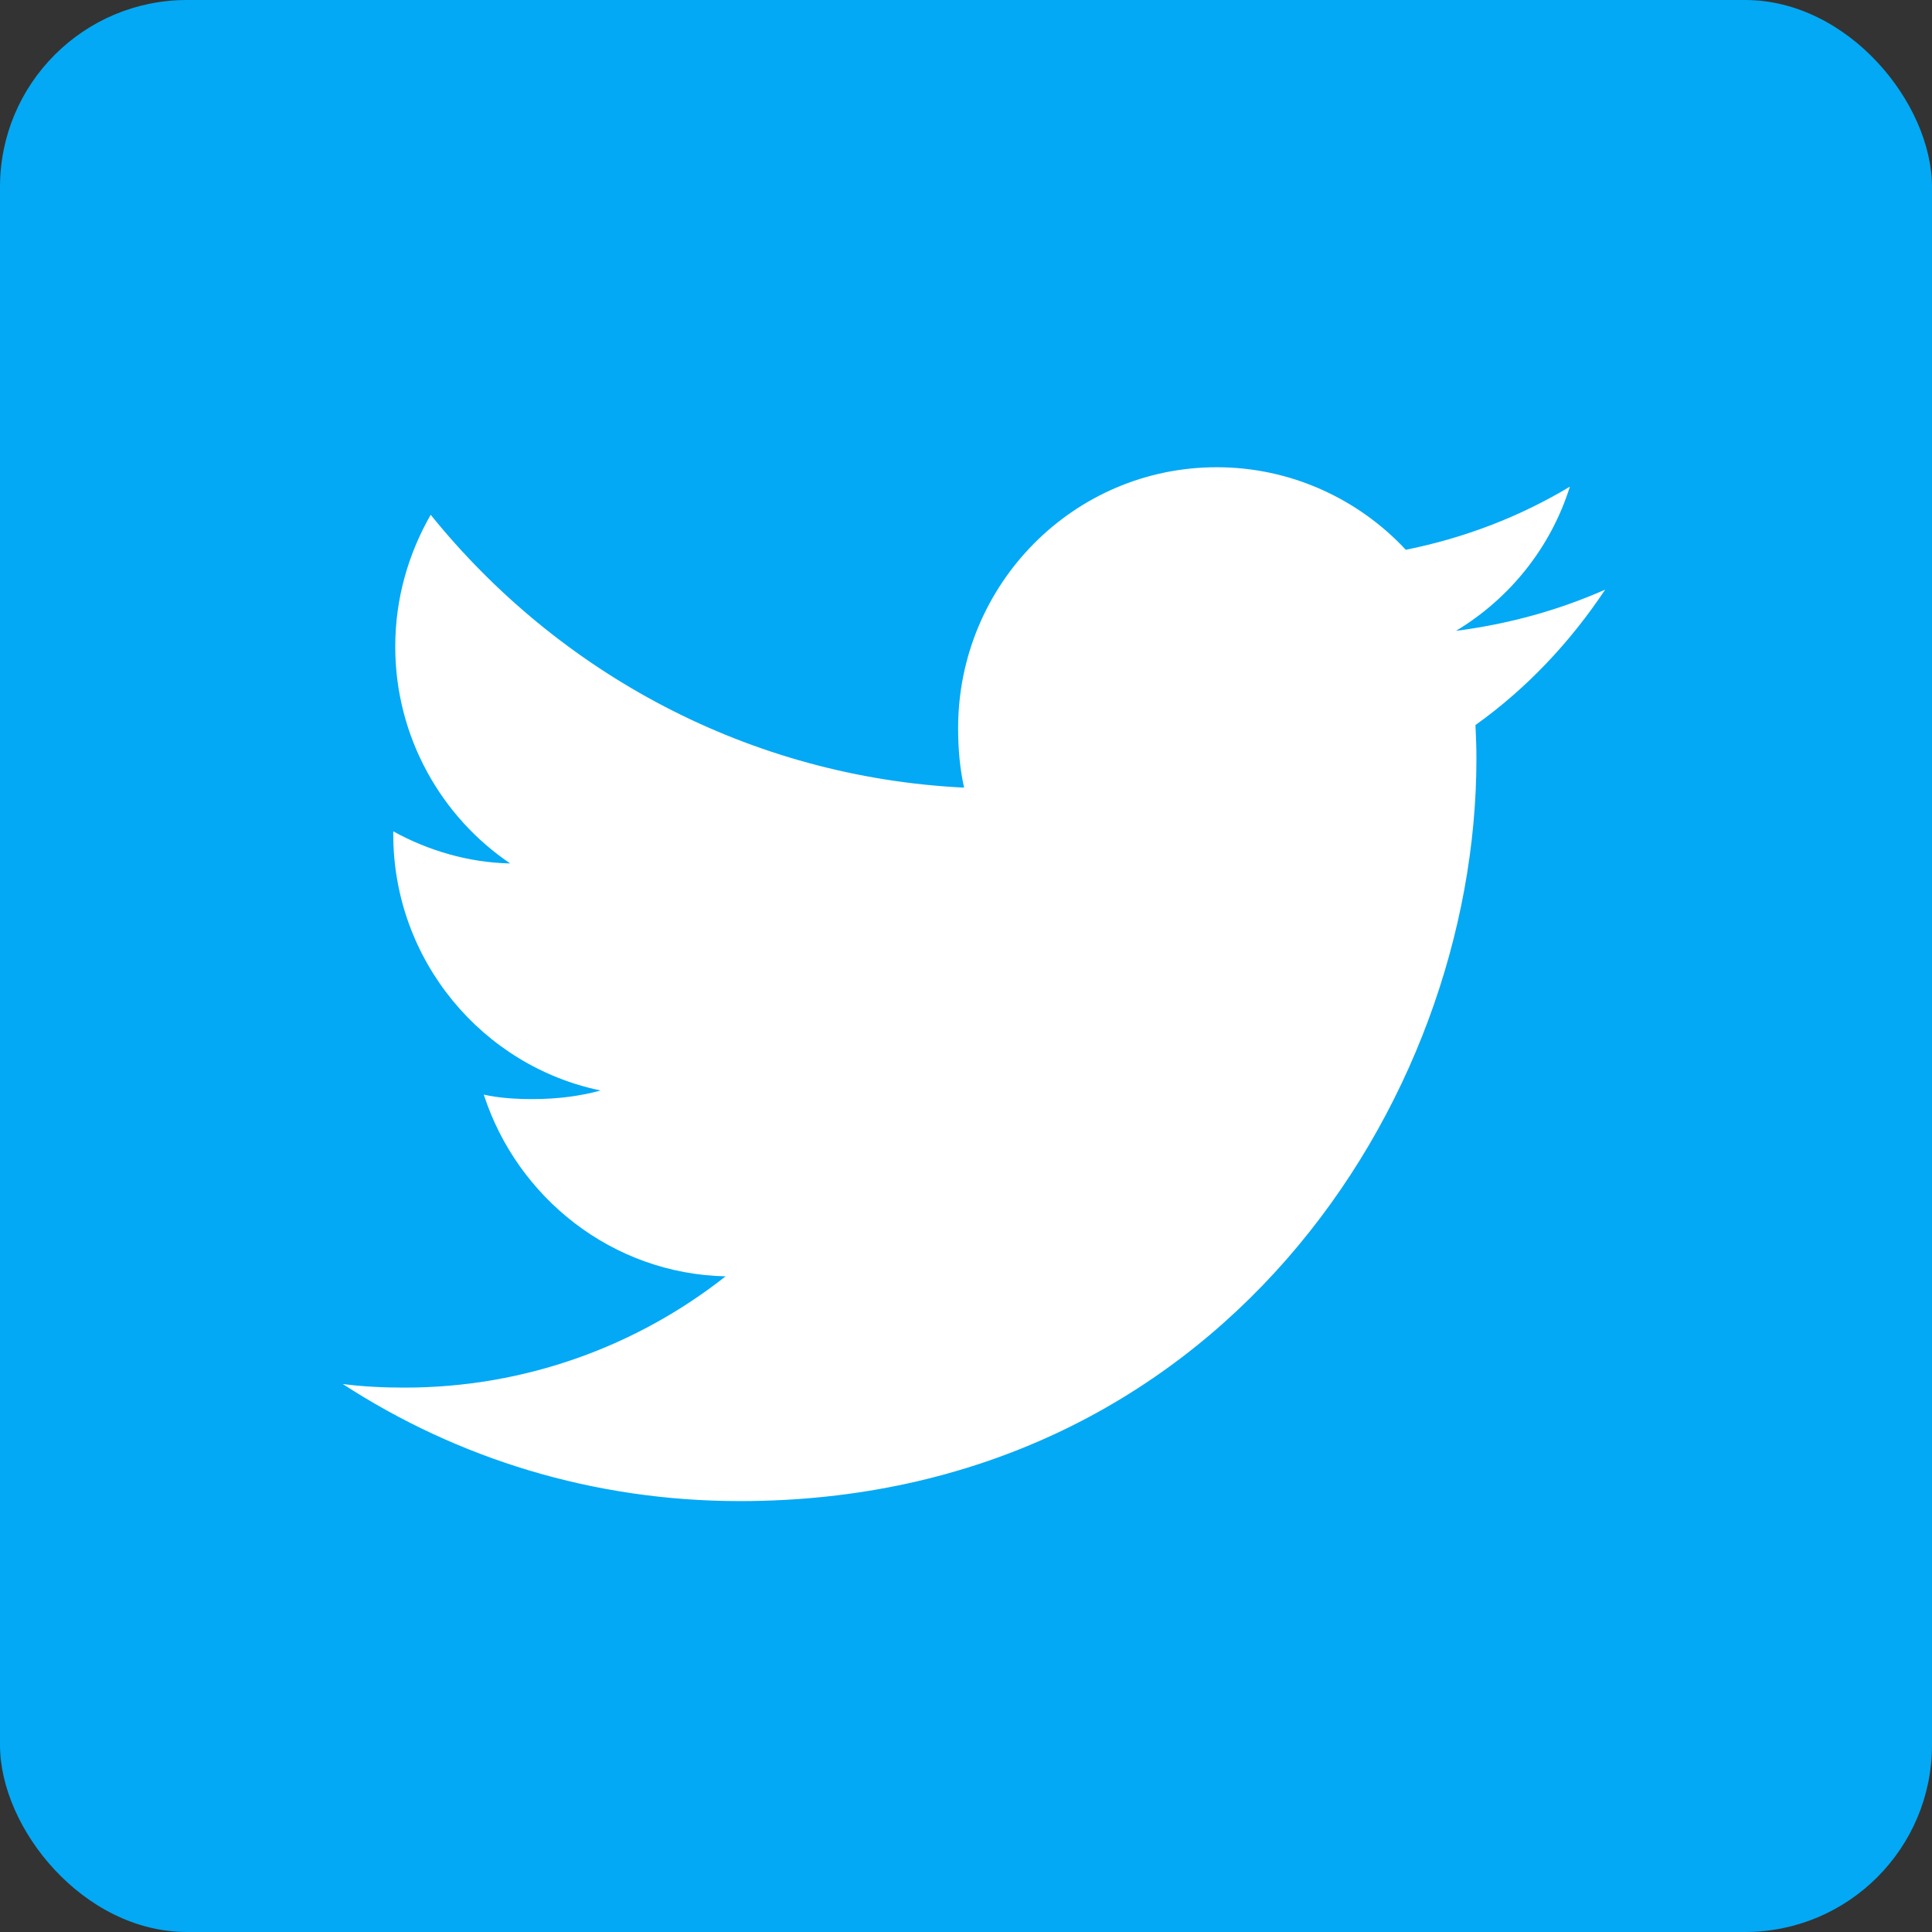 <svg width="62" height="62" viewBox="0 0 62 62" fill="none" xmlns="http://www.w3.org/2000/svg">
<rect x="0" y="0" width="62" height="62" fill="#333333" stroke="none"/>
<rect width="62" height="62" rx="6" fill="#03A9F4"/>
<path d="M51.512 18.922C50.005 19.588 48.4 20.029 46.726 20.244C48.448 19.207 49.762 17.579 50.38 15.617C48.775 16.581 47.002 17.263 45.114 17.643C43.589 16.007 41.417 14.994 39.047 14.994C34.449 14.994 30.747 18.756 30.747 23.367C30.747 24.031 30.803 24.669 30.939 25.276C24.035 24.937 17.925 21.601 13.821 16.52C13.104 17.773 12.684 19.207 12.684 20.752C12.684 23.651 14.165 26.221 16.373 27.709C15.039 27.683 13.729 27.293 12.62 26.678C12.62 26.703 12.62 26.736 12.62 26.77C12.62 30.838 15.499 34.217 19.274 34.995C18.599 35.181 17.862 35.271 17.097 35.271C16.565 35.271 16.029 35.24 15.525 35.128C16.601 38.443 19.654 40.88 23.285 40.959C20.459 43.187 16.872 44.53 12.988 44.53C12.306 44.53 11.653 44.499 11 44.415C14.679 46.806 19.039 48.172 23.741 48.172C39.024 48.172 47.38 35.411 47.38 24.35C47.38 23.98 47.367 23.623 47.349 23.268C48.998 22.089 50.383 20.616 51.512 18.922Z" fill="white"/>
</svg>

